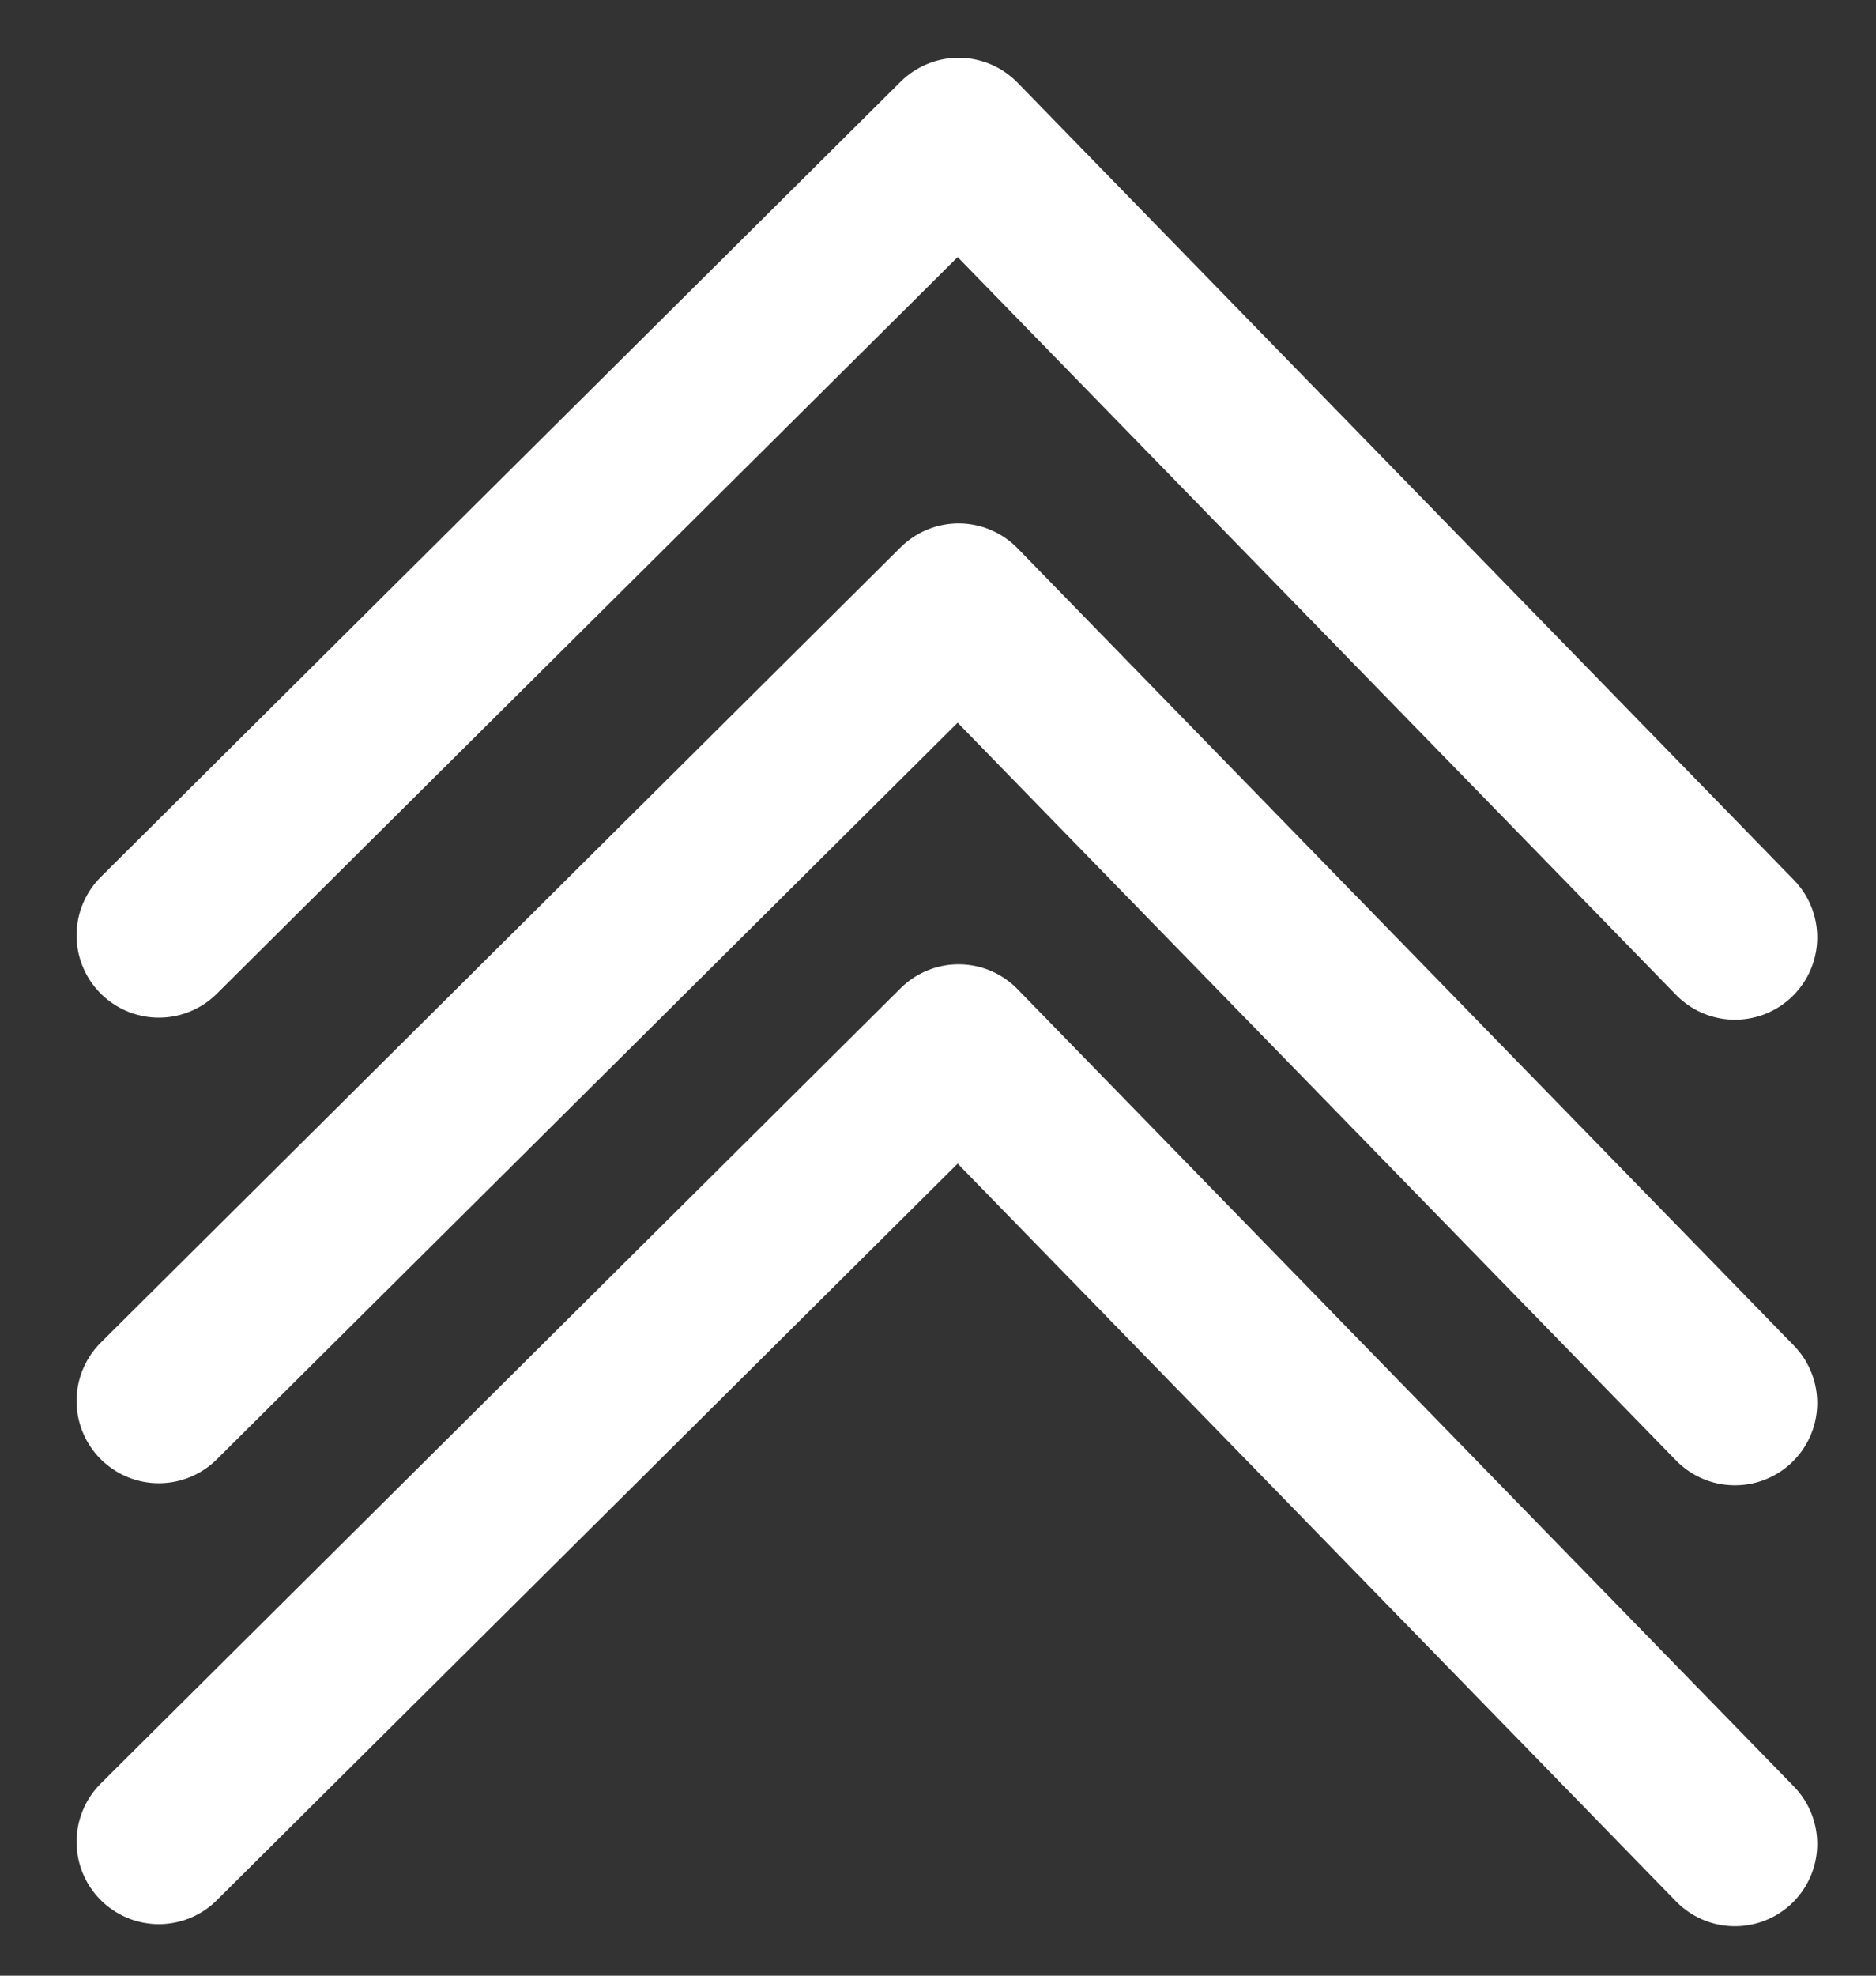 <?xml version="1.0" standalone="no"?>
<!DOCTYPE svg PUBLIC "-//W3C//DTD SVG 20010904//EN" "http://www.w3.org/TR/2001/REC-SVG-20010904/DTD/svg10.dtd">

<svg xmlns="http://www.w3.org/2000/svg" 
    xmlns:xlink="http://www.w3.org/1999/xlink"
    xmlns:krita="http://krita.org/namespaces/svg/krita"
    xmlns:sodipodi="http://sodipodi.sourceforge.net/DTD/sodipodi-0.dtd"
    width="273.6pt"
    height="288pt"
    viewBox="0 0 273.6 288">
<rect x="0" y="0" width="273.6" height="288" fill="#333333" stroke="none"/>
<defs/>
<path id="shape0" transform="matrix(1 0 0 1 23.165 20.424)" fill="none" stroke="#ffffff" stroke-width="24" stroke-linecap="round" stroke-linejoin="round" d="M0 115.92L116.64 0L229.862 116.223L229.862 116.223" sodipodi:nodetypes="cccc"/><path id="shape1" transform="matrix(1 0 0 1 23.165 88.296)" fill="none" stroke="#ffffff" stroke-width="24" stroke-linecap="round" stroke-linejoin="round" d="M0 115.92L116.64 0L229.862 116.223L229.862 116.223" sodipodi:nodetypes="cccc"/><path id="shape2" transform="matrix(1 0 0 1 23.165 152.568)" fill="none" stroke="#ffffff" stroke-width="24" stroke-linecap="round" stroke-linejoin="round" d="M0 115.92L116.64 0L229.862 116.223L229.862 116.223" sodipodi:nodetypes="cccc"/>
</svg>
